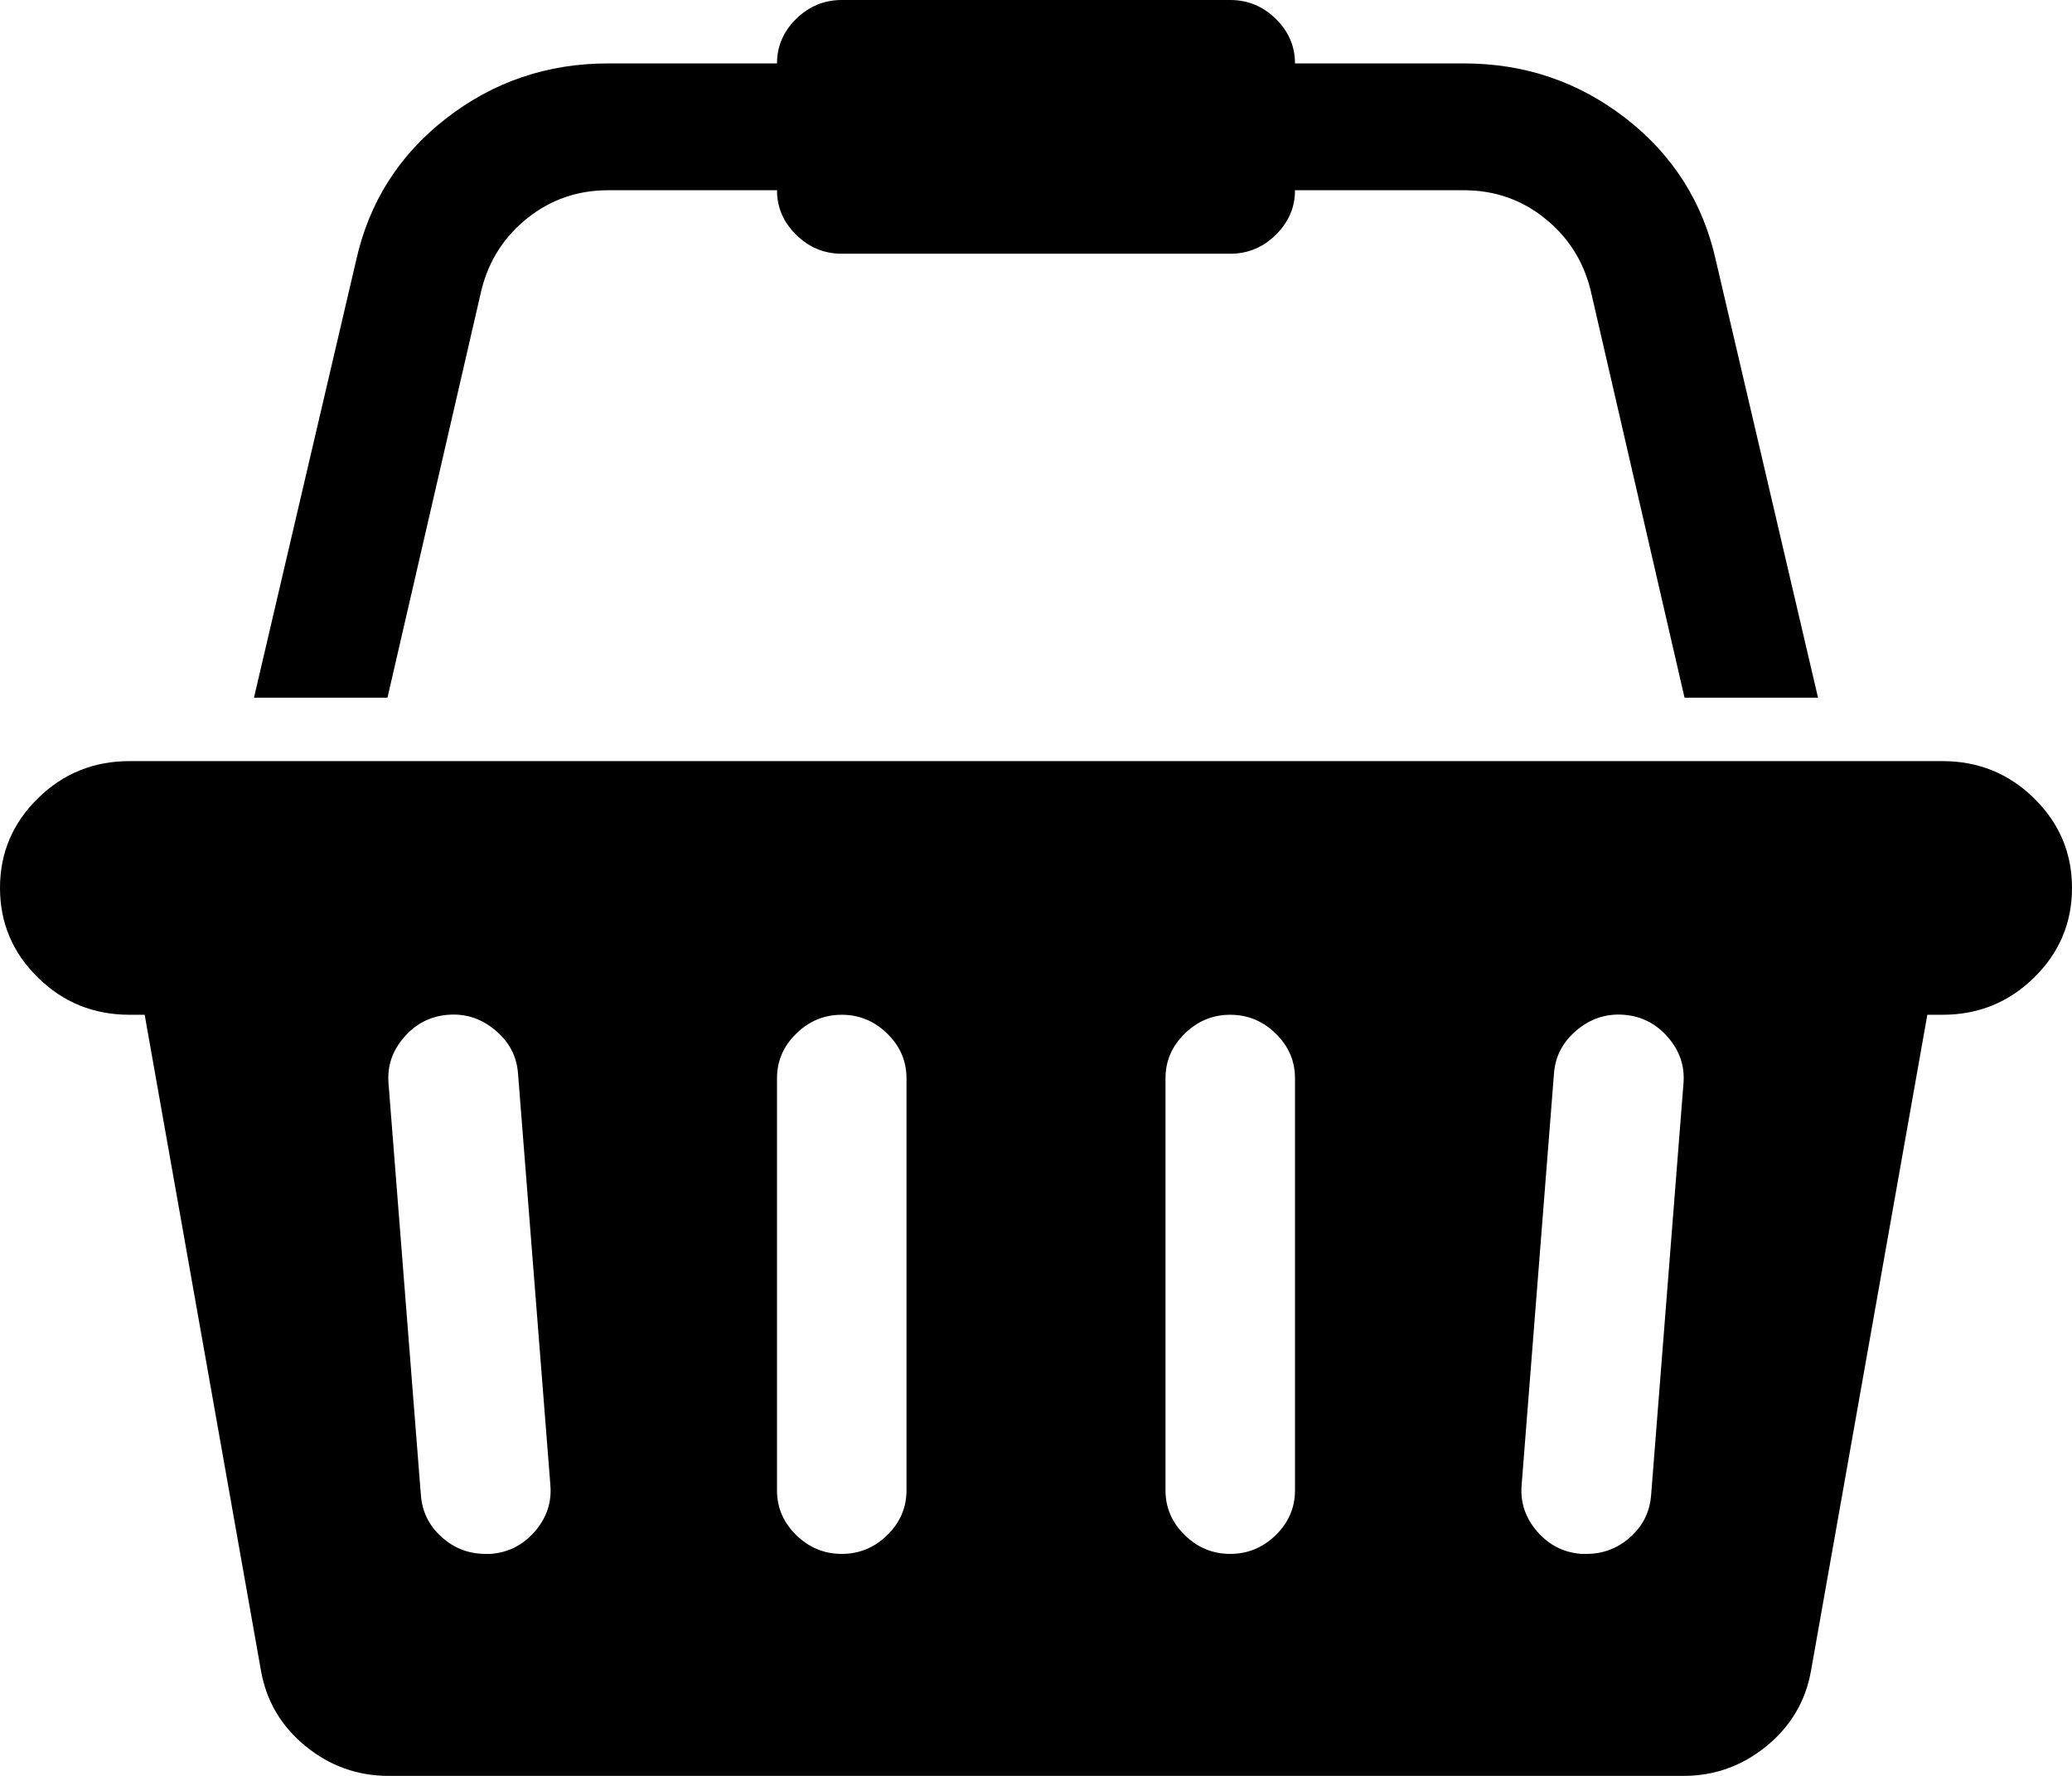 ﻿<?xml version="1.0" encoding="utf-8"?>
<svg version="1.1" xmlns:xlink="http://www.w3.org/1999/xlink" width="28px" height="24px" xmlns="http://www.w3.org/2000/svg">
  <g transform="matrix(1 0 0 1 -1489 -35 )">
    <path d="M 1.75 10.286  L 26.25 10.286  C 26.733 10.286  27.146 10.453  27.487 10.788  C 27.829 11.123  28 11.527  28 12  C 28 12.473  27.829 12.877  27.487 13.212  C 27.146 13.547  26.733 13.714  26.25 13.714  L 26.045 13.714  L 24.473 22.58  C 24.4 22.991  24.199 23.33  23.871 23.598  C 23.543 23.866  23.169 24  22.75 24  L 5.25 24  C 4.831 24  4.457 23.866  4.129 23.598  C 3.801 23.33  3.6 22.991  3.527 22.58  L 1.955 13.714  L 1.75 13.714  C 1.267 13.714  0.854 13.547  0.513 13.212  C 0.171 12.877  0 12.473  0 12  C 0 11.527  0.171 11.123  0.513 10.788  C 0.854 10.453  1.267 10.286  1.75 10.286  Z M 6.562 21  L 6.631 21  C 6.868 20.982  7.066 20.882  7.226 20.699  C 7.385 20.516  7.456 20.308  7.438 20.076  L 7 14.504  C 6.982 14.272  6.879 14.078  6.692 13.922  C 6.506 13.766  6.294 13.696  6.057 13.714  C 5.82 13.732  5.621 13.833  5.462 14.016  C 5.302 14.199  5.232 14.406  5.25 14.638  L 5.688 20.21  C 5.706 20.433  5.799 20.621  5.968 20.772  C 6.136 20.924  6.335 21  6.562 21  Z M 11.99 20.746  C 12.163 20.576  12.25 20.375  12.25 20.143  L 12.25 14.571  C 12.25 14.339  12.163 14.138  11.99 13.969  C 11.817 13.799  11.612 13.714  11.375 13.714  C 11.138 13.714  10.933 13.799  10.76 13.969  C 10.587 14.138  10.5 14.339  10.5 14.571  L 10.5 20.143  C 10.5 20.375  10.587 20.576  10.76 20.746  C 10.933 20.915  11.138 21  11.375 21  C 11.612 21  11.817 20.915  11.99 20.746  Z M 17.24 20.746  C 17.413 20.576  17.5 20.375  17.5 20.143  L 17.5 14.571  C 17.5 14.339  17.413 14.138  17.24 13.969  C 17.067 13.799  16.862 13.714  16.625 13.714  C 16.388 13.714  16.183 13.799  16.01 13.969  C 15.837 14.138  15.75 14.339  15.75 14.571  L 15.75 20.143  C 15.75 20.375  15.837 20.576  16.01 20.746  C 16.183 20.915  16.388 21  16.625 21  C 16.862 21  17.067 20.915  17.24 20.746  Z M 22.032 20.772  C 22.201 20.621  22.294 20.433  22.312 20.21  L 22.75 14.638  C 22.768 14.406  22.698 14.199  22.538 14.016  C 22.379 13.833  22.18 13.732  21.943 13.714  C 21.706 13.696  21.494 13.766  21.308 13.922  C 21.121 14.078  21.018 14.272  21 14.504  L 20.562 20.076  C 20.544 20.308  20.615 20.516  20.774 20.699  C 20.934 20.882  21.132 20.982  21.369 21  L 21.438 21  C 21.665 21  21.864 20.924  22.032 20.772  Z M 7.13 2.946  C 6.815 3.196  6.608 3.518  6.508 3.911  L 5.236 9.429  L 3.432 9.429  L 4.812 3.522  C 4.986 2.737  5.391 2.096  6.029 1.6  C 6.667 1.105  7.396 0.857  8.217 0.857  L 10.5 0.857  C 10.5 0.625  10.587 0.424  10.76 0.254  C 10.933 0.085  11.138 0  11.375 0  L 16.625 0  C 16.862 0  17.067 0.085  17.24 0.254  C 17.413 0.424  17.5 0.625  17.5 0.857  L 19.783 0.857  C 20.604 0.857  21.333 1.105  21.971 1.6  C 22.609 2.096  23.014 2.737  23.188 3.522  L 24.568 9.429  L 22.764 9.429  L 21.492 3.911  C 21.392 3.518  21.185 3.196  20.87 2.946  C 20.556 2.696  20.193 2.571  19.783 2.571  L 17.5 2.571  C 17.5 2.804  17.413 3.004  17.24 3.174  C 17.067 3.344  16.862 3.429  16.625 3.429  L 11.375 3.429  C 11.138 3.429  10.933 3.344  10.76 3.174  C 10.587 3.004  10.5 2.804  10.5 2.571  L 8.217 2.571  C 7.807 2.571  7.444 2.696  7.13 2.946  Z " fill-rule="nonzero" fill="#000000" stroke="none" transform="matrix(1 0 0 1 1489 35 )" />
  </g>
</svg>